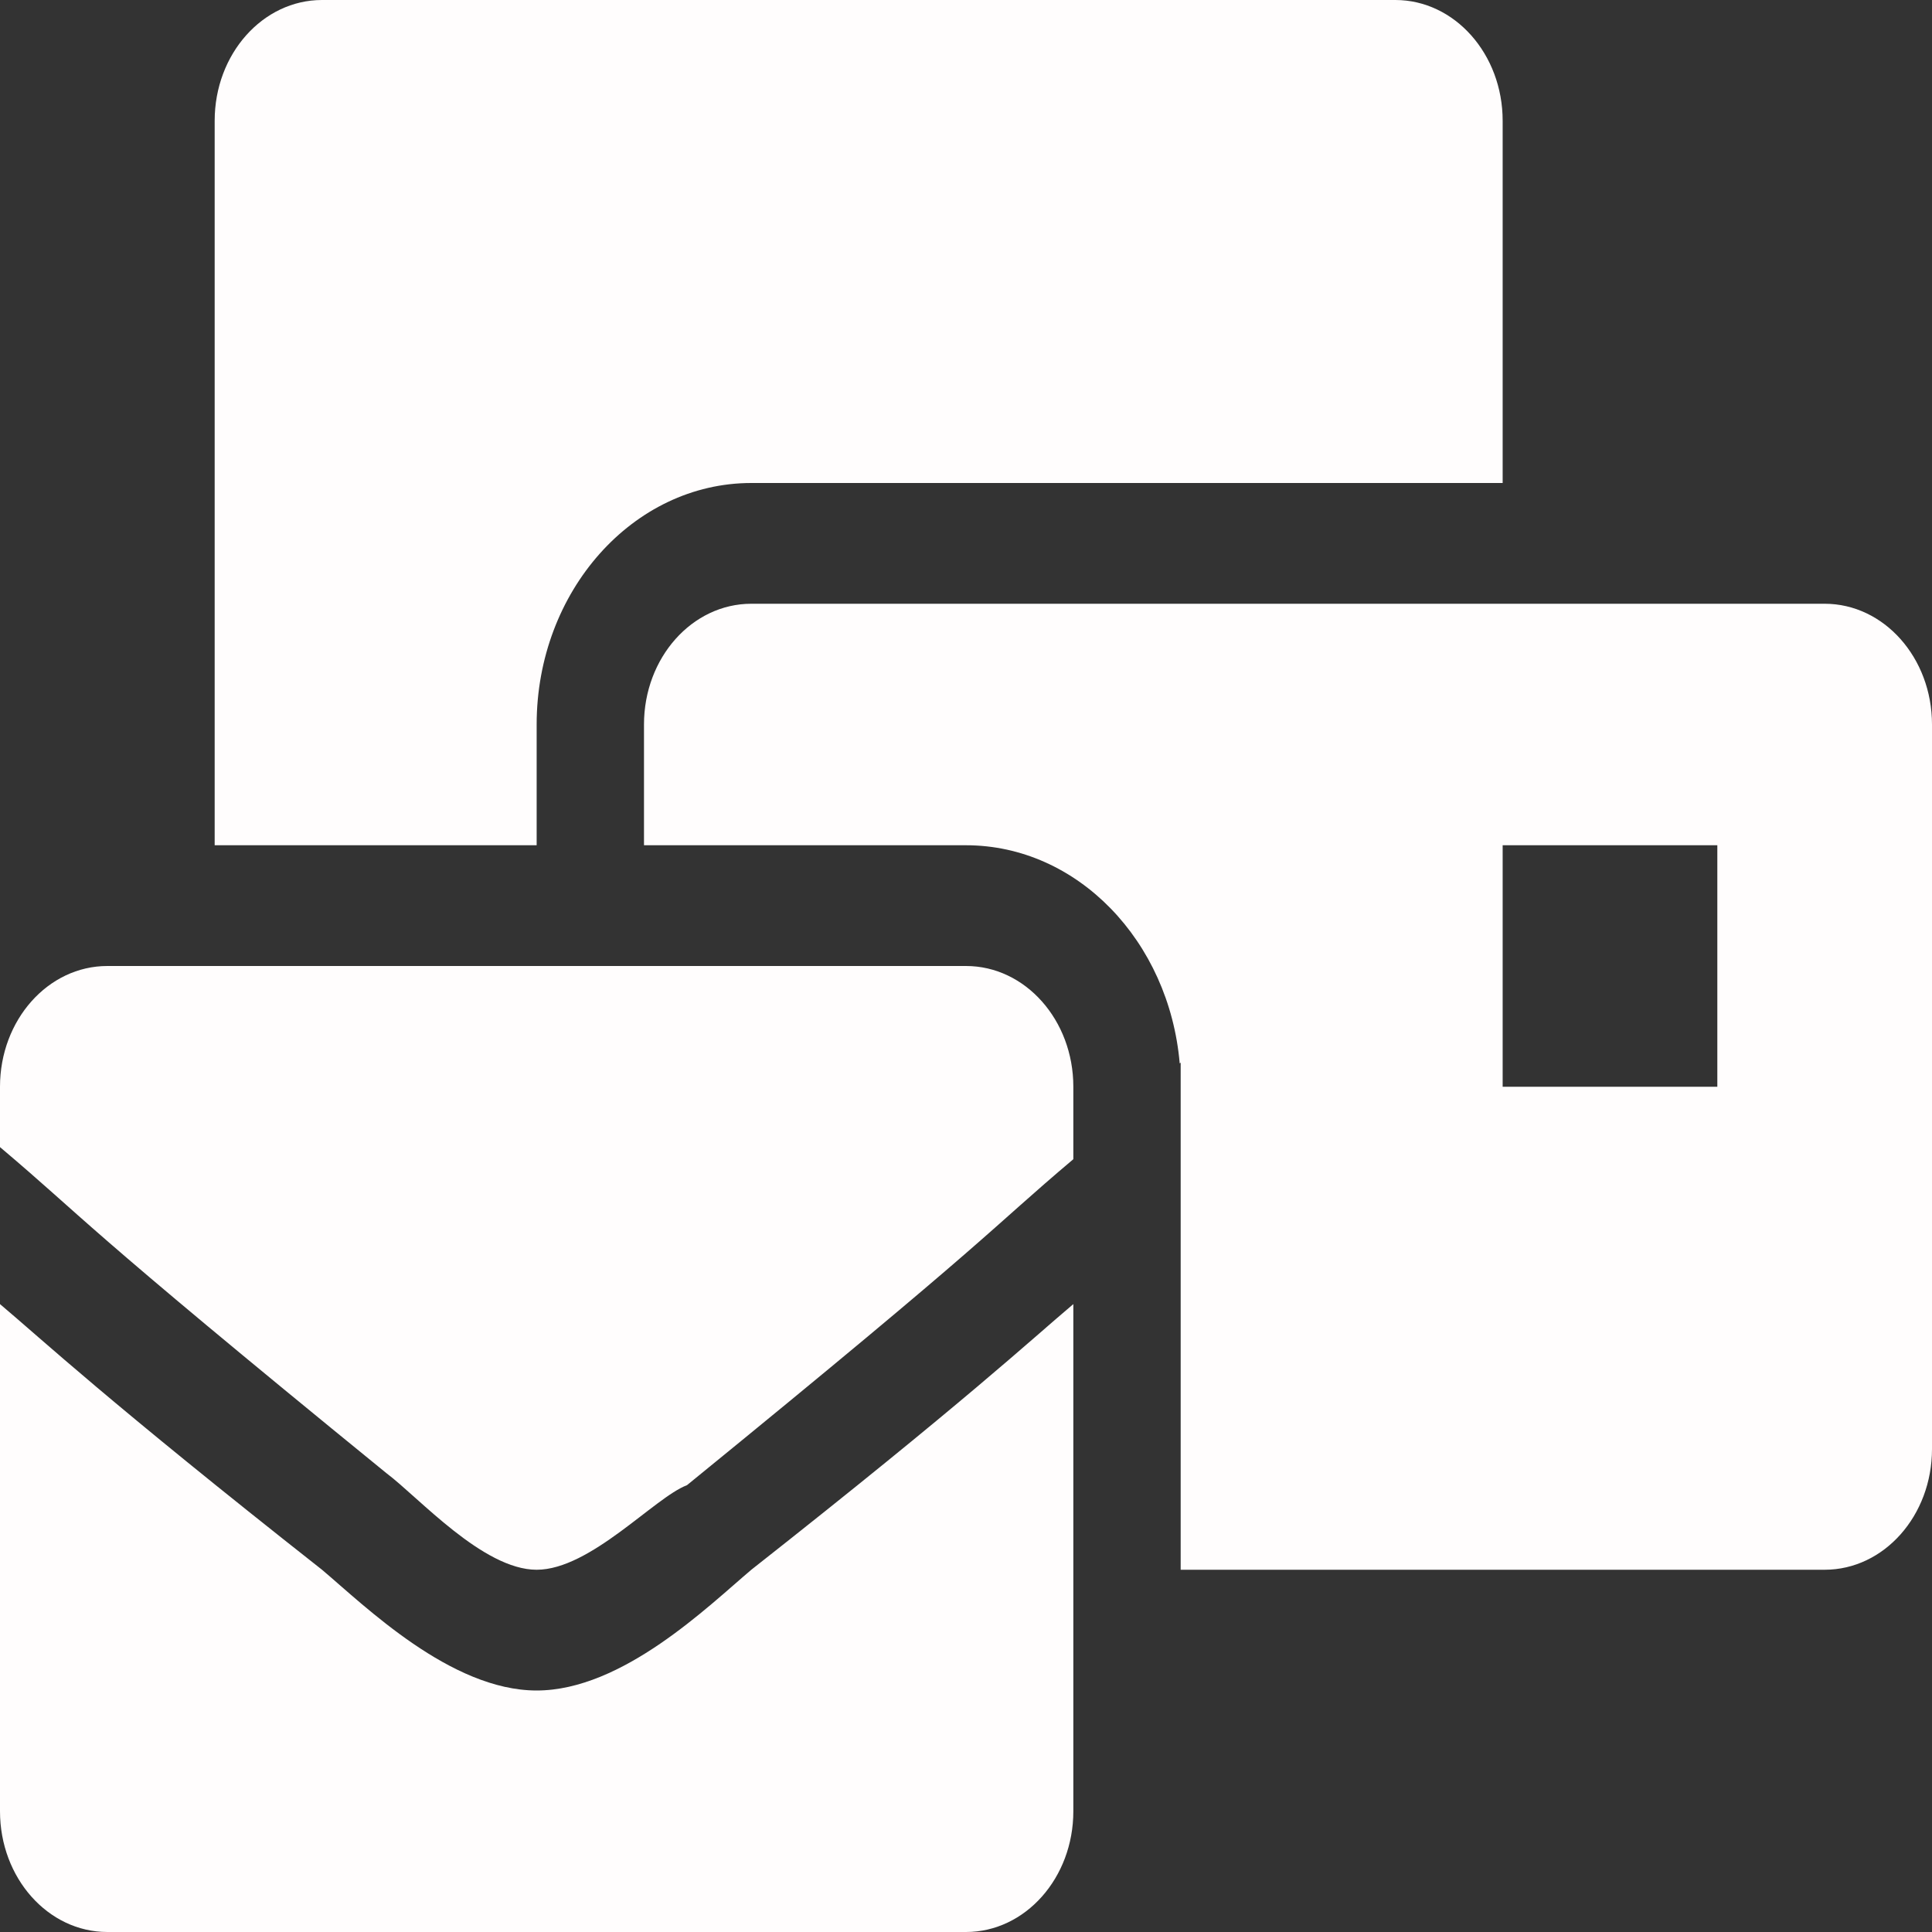 <svg width="70" height="70" viewBox="0 0 70 70" fill="none" xmlns="http://www.w3.org/2000/svg" xmlns:xlink="http://www.w3.org/1999/xlink">
<rect x="0" y="0" width="70" height="70" fill="#333333" stroke="none"/>
<path d="M19.444,61.25C16.333,61.25 13.222,58.188 11.667,56.875C3.889,50.75 1.556,48.562 0,47.25L0,65.625C0,68.041 1.741,70 3.889,70L35,70C37.147,70 38.889,68.041 38.889,65.625L38.889,47.25C37.333,48.562 35,50.75 27.222,56.875C25.667,58.188 22.556,61.25 19.444,61.25ZM35,35L3.889,35C1.741,35 0,36.959 0,39.375L0,41.562C3.111,44.188 2.722,44.188 14,53.375C15.167,54.25 17.5,56.875 19.444,56.875C21.389,56.875 23.722,54.25 24.889,53.812C36.167,44.625 35.778,44.625 38.889,42L38.889,39.375C38.889,36.959 37.147,35 35,35ZM66.111,21.875L27.222,21.875C25.075,21.875 23.333,23.834 23.333,26.25L23.333,30.625L35,30.625C39.036,30.625 42.363,34.1 42.743,38.53L42.778,38.5L42.778,56.875L66.111,56.875C68.259,56.875 70,54.916 70,52.5L70,26.25C70,23.834 68.259,21.875 66.111,21.875ZM62.222,39.375L54.444,39.375L54.444,30.625L62.222,30.625L62.222,39.375ZM19.444,26.25C19.444,21.425 22.934,17.5 27.222,17.5L54.444,17.5L54.444,4.375C54.444,1.959 52.703,0 50.556,0L11.667,0C9.519,0 7.778,1.959 7.778,4.375L7.778,30.625L19.444,30.625L19.444,26.25Z" fill="#FFFDFD"/>
</svg>
